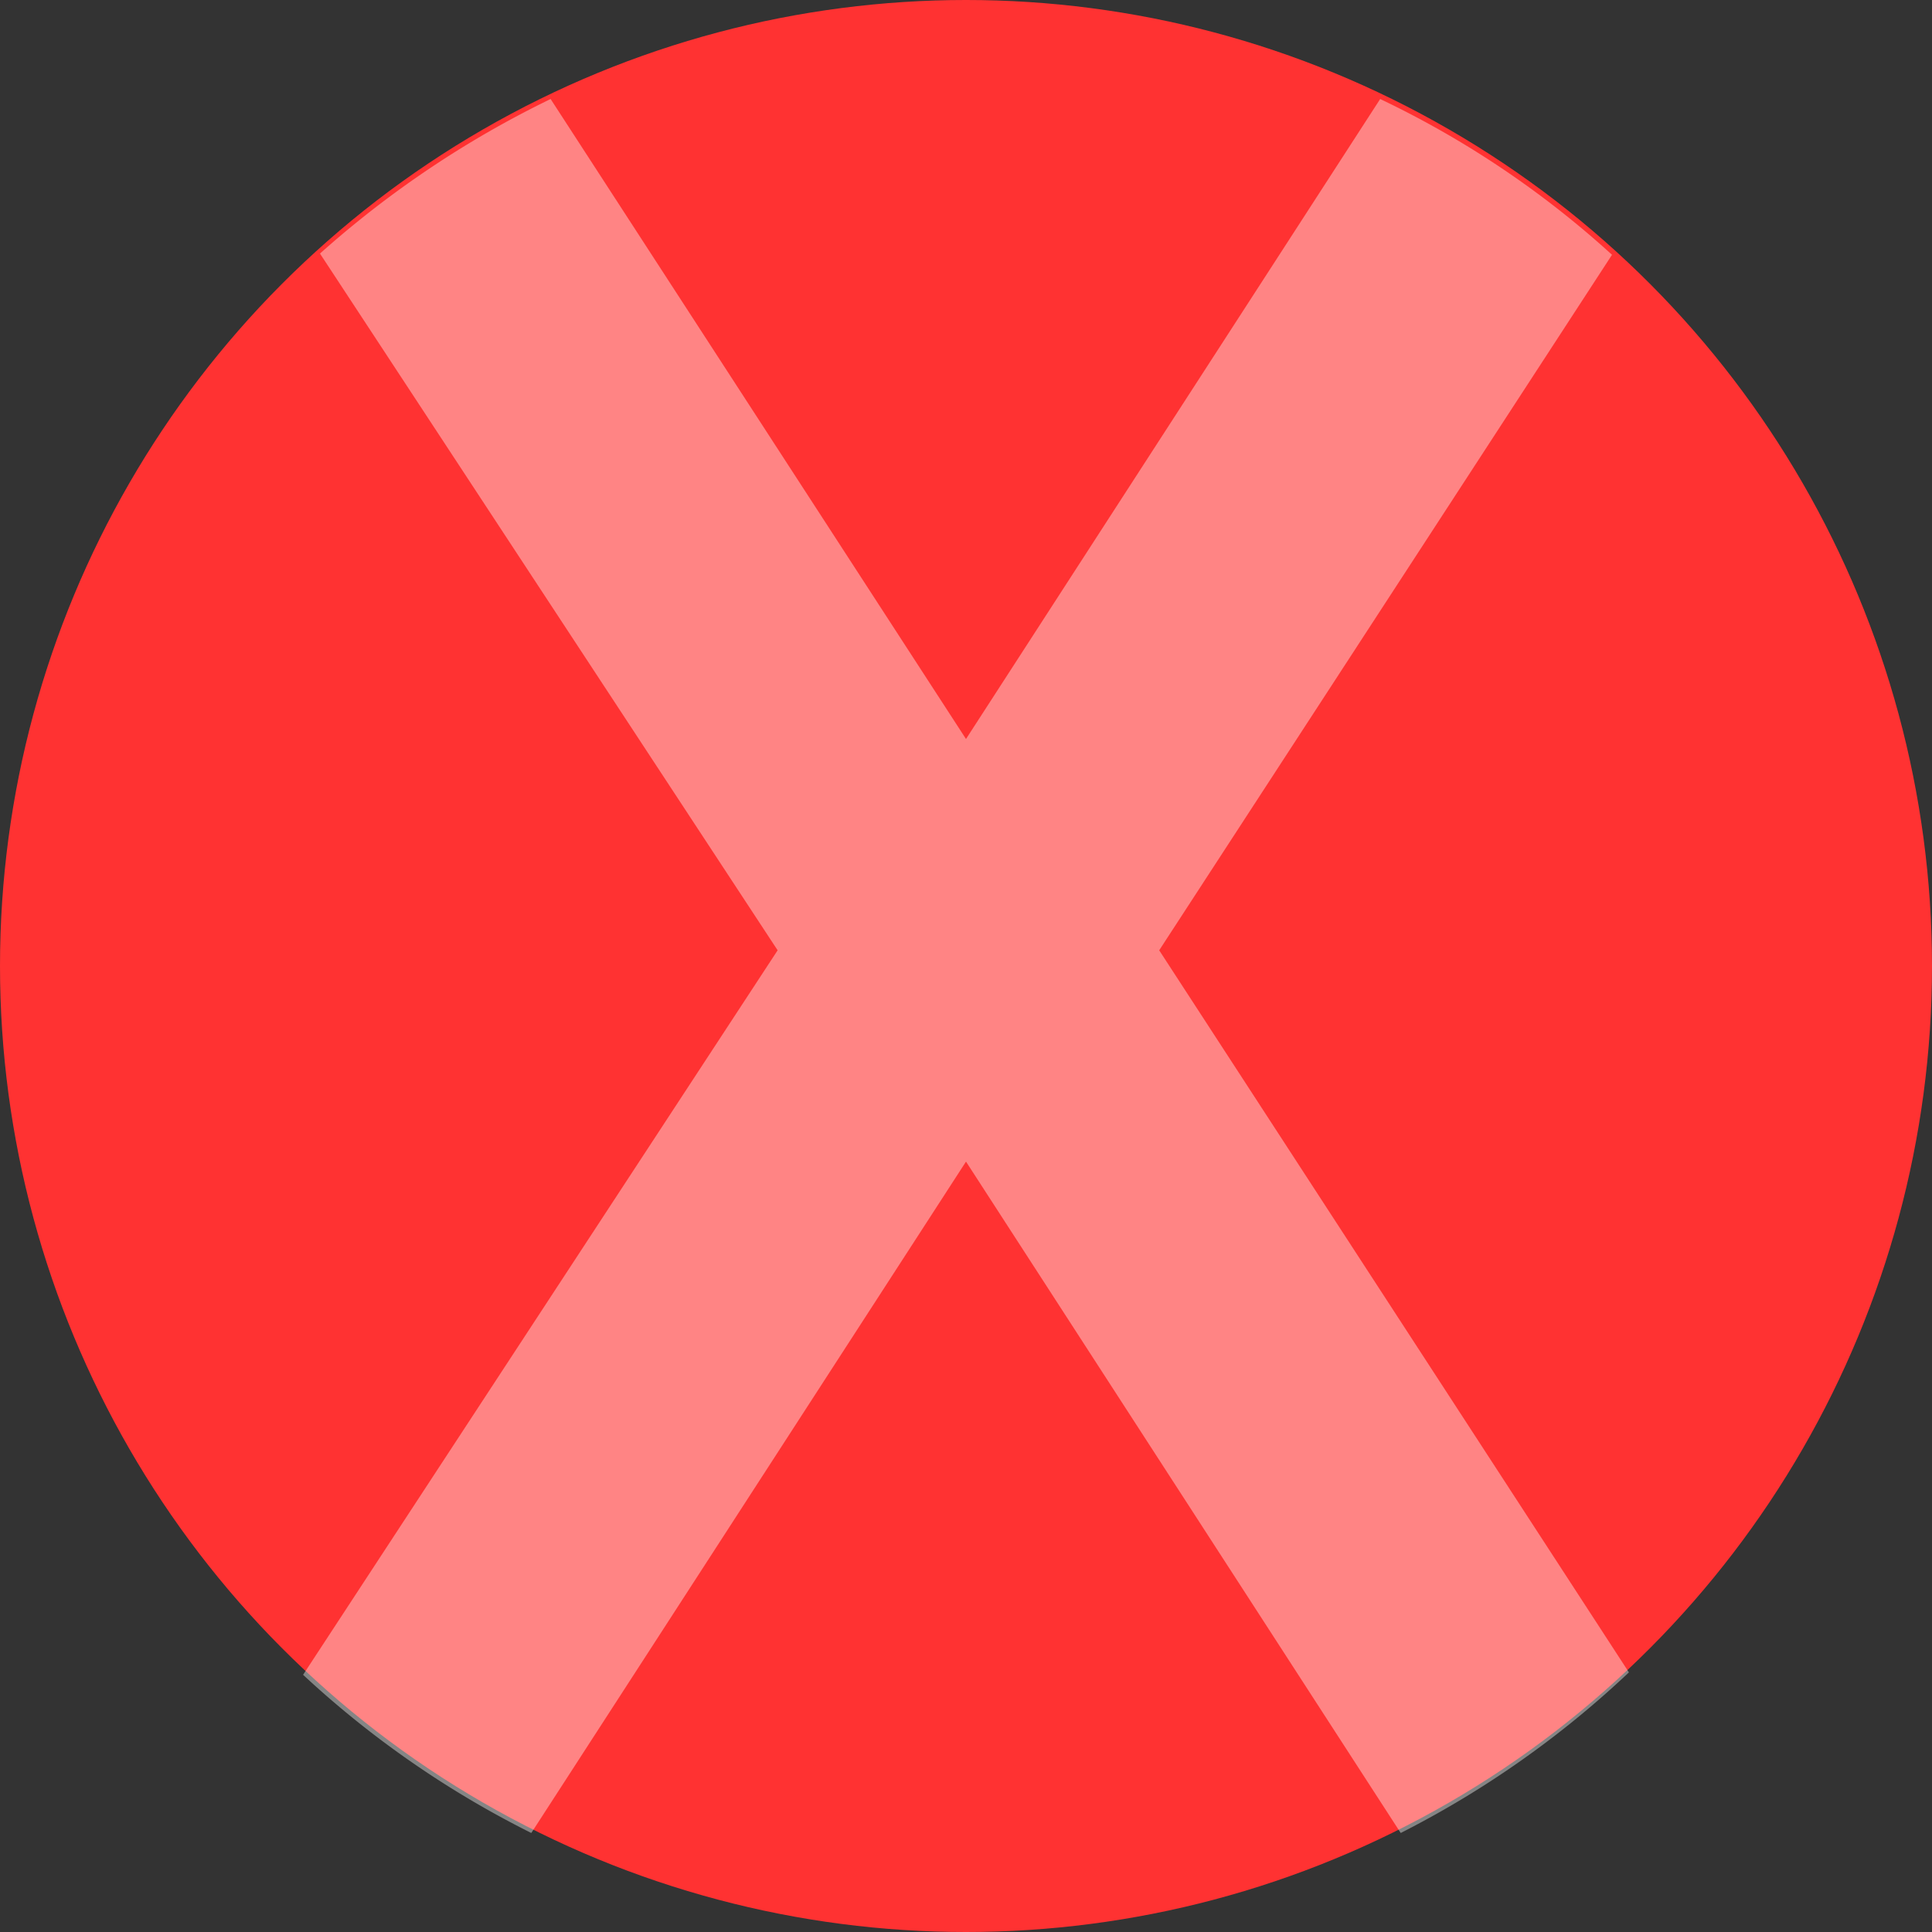<svg xmlns="http://www.w3.org/2000/svg" viewBox="0 0 16 16"><rect x="0" y="0" width="16" height="16" fill="#333333" stroke="none"/><defs><style>.cls-1{fill:#ff3232;}.cls-2{fill:#fff;opacity:0.4;}</style></defs><title>Resurs 12</title><g id="Lager_2" data-name="Lager 2"><g id="Lager_1-2" data-name="Lager 1"><circle class="cls-1" cx="8" cy="8" r="8"/><path class="cls-2" d="M9.6,7.87l3.75-5.76A7.88,7.88,0,0,0,11.43.82L8,6.12,4.56.82A8.29,8.29,0,0,0,2.65,2.1L6.44,7.87l-3.93,6A8.06,8.06,0,0,0,4.4,15.18L8,9.62l3.6,5.56a8.06,8.06,0,0,0,1.89-1.33Z"/></g></g></svg>